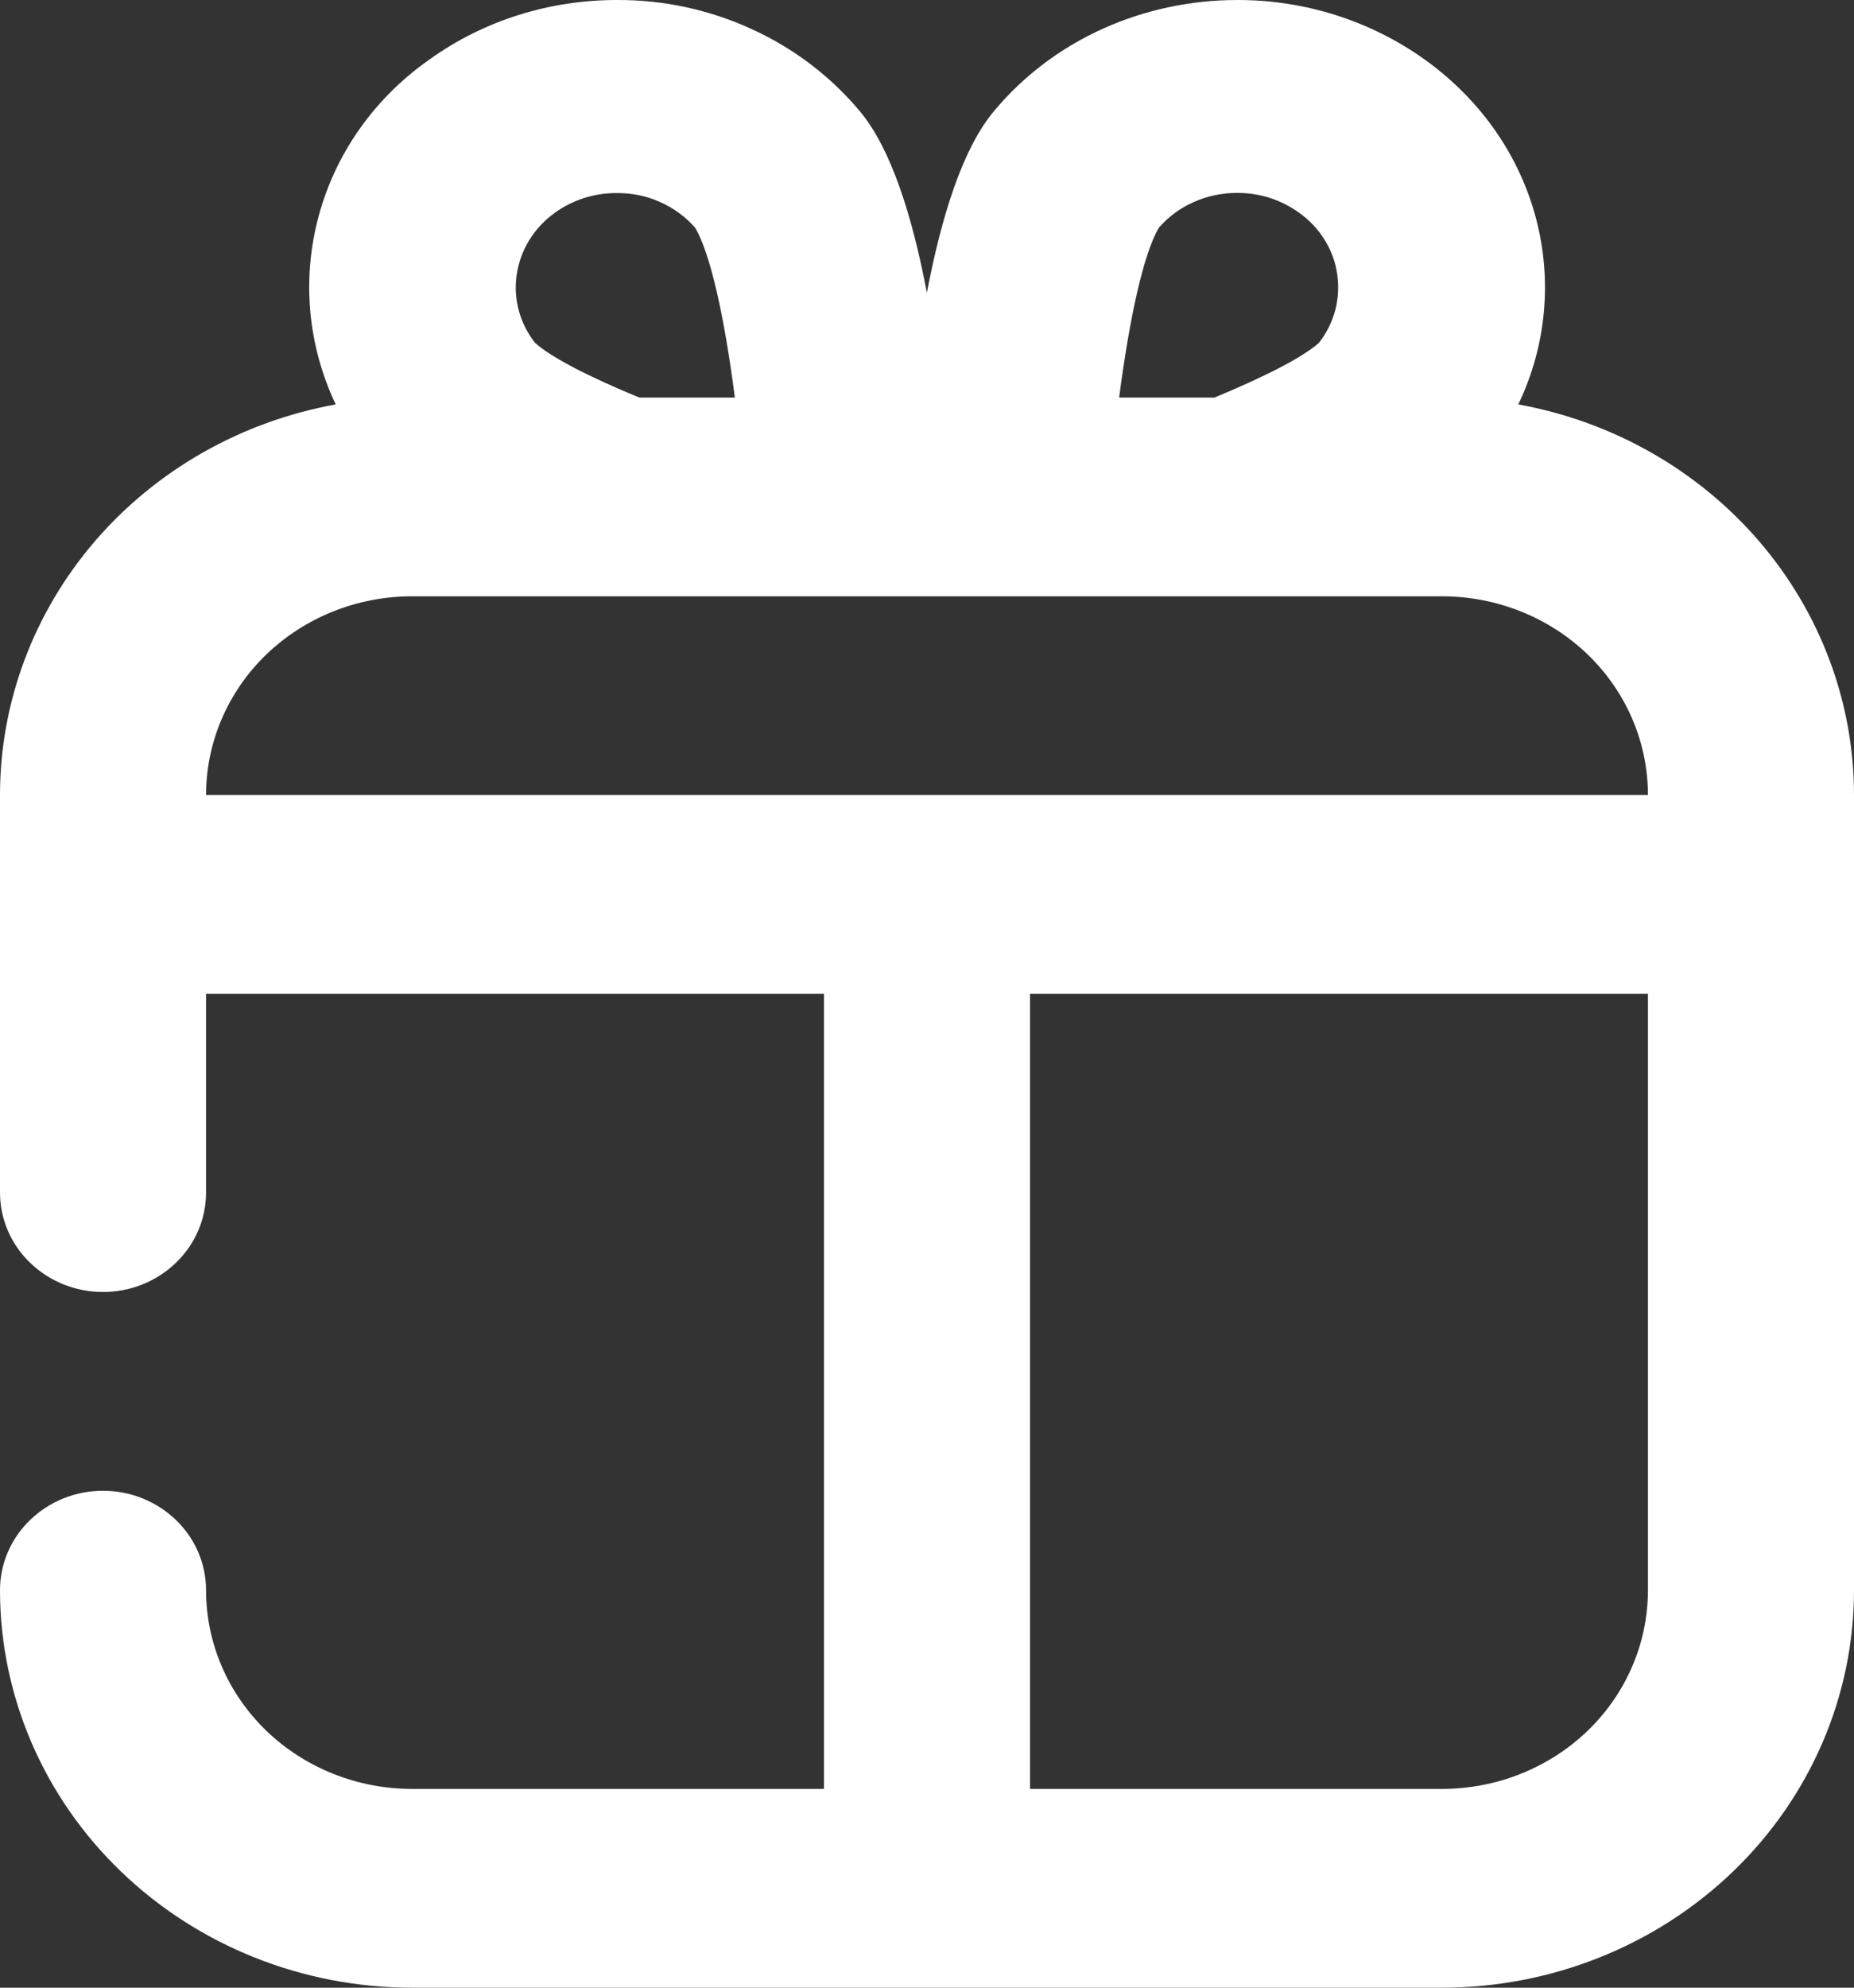 <svg width="14" height="15" viewBox="0 0 14 15" fill="none" xmlns="http://www.w3.org/2000/svg">
<rect x="0" y="0" width="14" height="15" fill="#333333" stroke="none"/>
<path fill-rule="evenodd" clip-rule="evenodd" d="M3.236 0.454C2.826 0.743 2.533 1.159 2.406 1.632C2.278 2.106 2.324 2.607 2.535 3.052C1.822 3.181 1.179 3.547 0.716 4.085C0.253 4.624 0 5.301 0 6V9C0 9.199 0.082 9.39 0.228 9.53C0.374 9.671 0.571 9.75 0.778 9.75C0.984 9.75 1.182 9.671 1.328 9.53C1.474 9.39 1.556 9.199 1.556 9V7.5H6.222V13.5H3.111C2.699 13.5 2.303 13.342 2.011 13.061C1.719 12.779 1.556 12.398 1.556 12C1.556 11.801 1.474 11.61 1.328 11.47C1.182 11.329 0.984 11.25 0.778 11.25C0.571 11.25 0.374 11.329 0.228 11.47C0.082 11.61 0 11.801 0 12C0 12.796 0.328 13.559 0.911 14.121C1.495 14.684 2.286 15 3.111 15H10.889C11.714 15 12.505 14.684 13.089 14.121C13.672 13.559 14 12.796 14 12V6C14 5.301 13.747 4.624 13.284 4.085C12.821 3.547 12.178 3.181 11.465 3.052C11.893 2.159 11.63 1.079 10.765 0.454C10.354 0.158 9.855 -0.001 9.343 2.76778e-05C8.648 2.76778e-05 7.961 0.29 7.503 0.842C7.268 1.124 7.109 1.634 6.999 2.209C6.89 1.634 6.73 1.124 6.495 0.842C6.274 0.577 5.994 0.364 5.675 0.219C5.357 0.073 5.009 -0.002 4.657 2.76778e-05C4.16 2.76778e-05 3.659 0.148 3.236 0.454ZM4.827 3H5.549C5.471 2.393 5.364 1.911 5.249 1.718C5.176 1.635 5.085 1.569 4.983 1.524C4.881 1.478 4.769 1.456 4.657 1.457C4.489 1.456 4.325 1.508 4.191 1.605C4.112 1.661 4.046 1.732 3.996 1.813C3.946 1.895 3.914 1.985 3.901 2.078C3.876 2.259 3.926 2.443 4.041 2.588C4.167 2.7 4.449 2.844 4.827 3ZM8.451 3H9.171C9.55 2.843 9.833 2.699 9.959 2.588C10.017 2.514 10.059 2.43 10.083 2.34C10.106 2.251 10.111 2.157 10.097 2.066C10.084 1.975 10.051 1.887 10.001 1.808C9.952 1.728 9.887 1.66 9.809 1.605C9.675 1.508 9.512 1.455 9.344 1.456C9.232 1.455 9.12 1.478 9.018 1.523C8.915 1.568 8.825 1.634 8.752 1.717C8.636 1.91 8.53 2.392 8.451 3ZM6.222 6H1.556C1.556 5.602 1.719 5.221 2.011 4.939C2.303 4.658 2.699 4.5 3.111 4.5H10.889C11.301 4.5 11.697 4.658 11.989 4.939C12.281 5.221 12.444 5.602 12.444 6H6.222ZM7.778 7.5H12.444V12C12.444 12.398 12.281 12.779 11.989 13.061C11.697 13.342 11.301 13.5 10.889 13.5H7.778V7.5Z" fill="white"/>
</svg>
